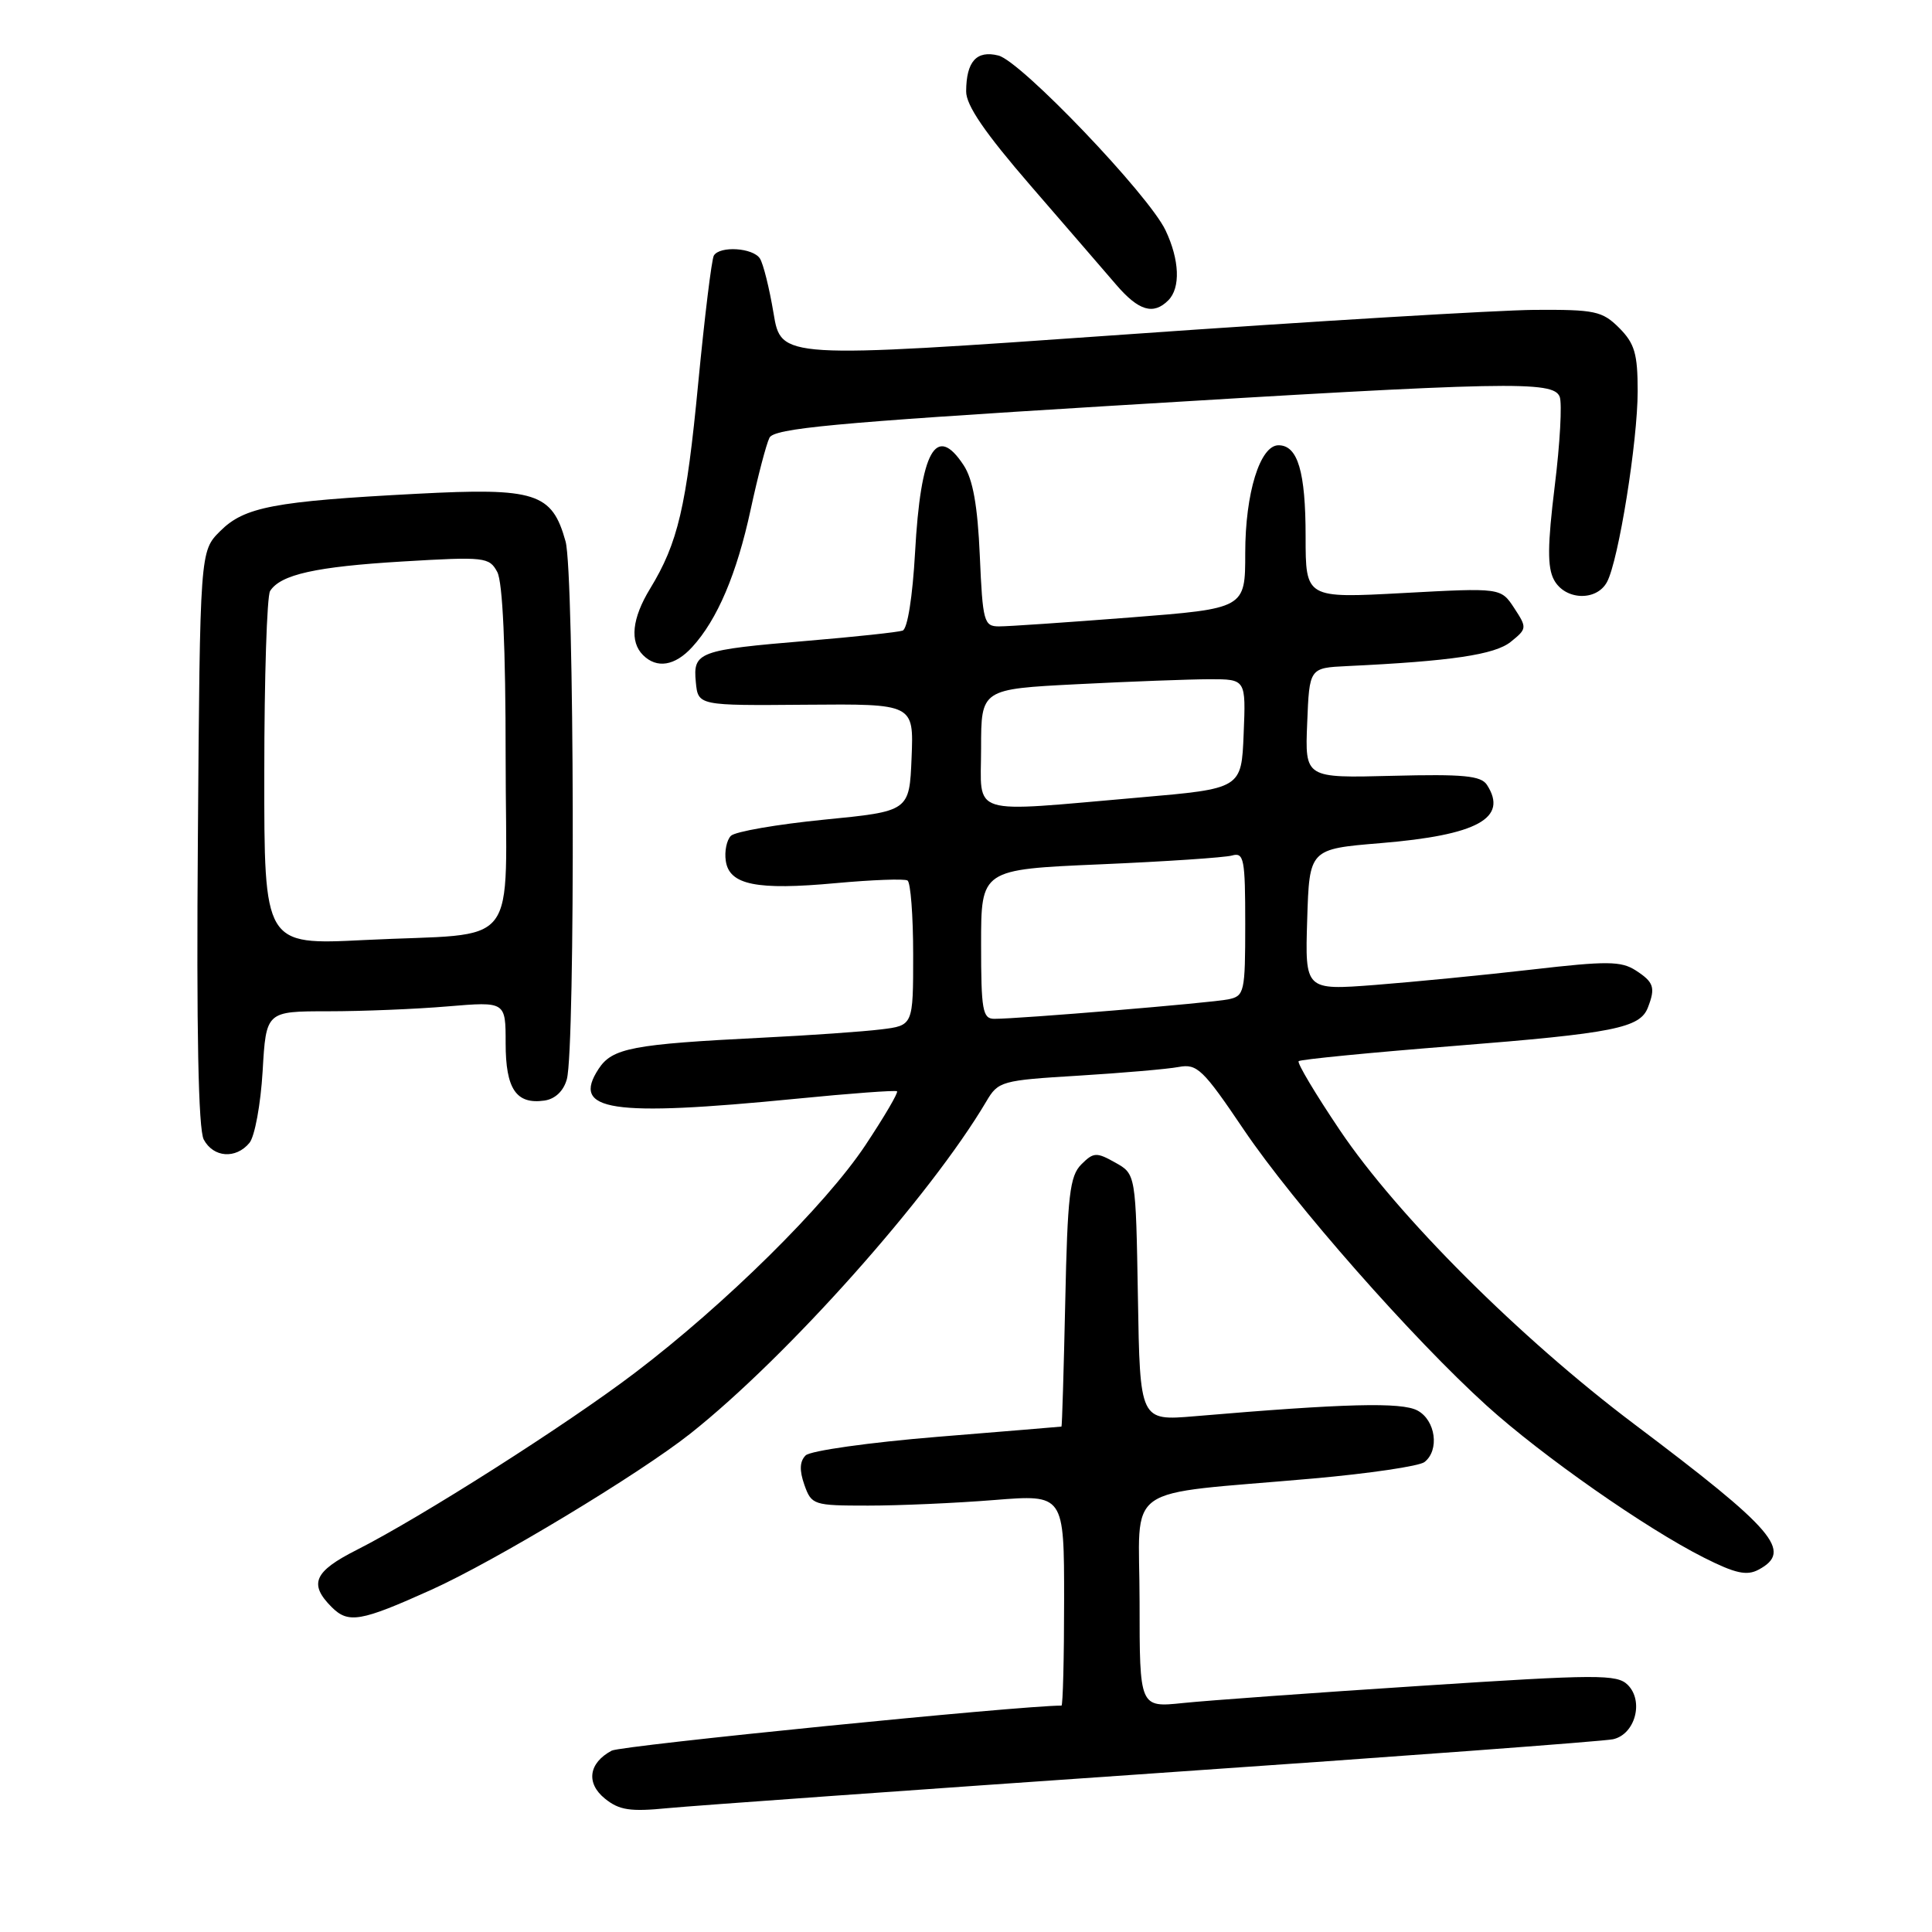 <?xml version="1.0" encoding="UTF-8" standalone="no"?>
<!DOCTYPE svg PUBLIC "-//W3C//DTD SVG 1.1//EN" "http://www.w3.org/Graphics/SVG/1.1/DTD/svg11.dtd" >
<svg xmlns="http://www.w3.org/2000/svg" xmlns:xlink="http://www.w3.org/1999/xlink" version="1.1" viewBox="0 0 256 256">
 <g >
 <path fill="currentColor"
d=" M 153.00 234.97 C 185.18 232.76 212.51 230.73 213.73 230.46 C 216.66 229.82 217.85 225.42 215.69 223.26 C 214.27 221.84 211.75 221.85 188.31 223.38 C 174.12 224.30 159.91 225.33 156.75 225.66 C 151.00 226.26 151.00 226.26 151.00 212.26 C 151.00 196.22 148.22 198.20 174.00 195.91 C 181.43 195.25 188.06 194.27 188.75 193.73 C 190.77 192.16 190.23 188.19 187.82 186.90 C 185.71 185.77 178.24 185.96 158.28 187.66 C 151.05 188.27 151.05 188.27 150.78 171.92 C 150.50 155.57 150.50 155.57 147.78 154.05 C 145.29 152.65 144.90 152.67 143.28 154.29 C 141.75 155.82 141.45 158.39 141.15 172.54 C 140.95 181.59 140.73 189.01 140.65 189.03 C 140.57 189.05 133.16 189.66 124.19 190.39 C 115.17 191.13 107.37 192.23 106.75 192.85 C 105.96 193.64 105.91 194.83 106.58 196.74 C 107.53 199.42 107.78 199.50 115.03 199.50 C 119.14 199.50 126.66 199.17 131.75 198.76 C 141.00 198.02 141.00 198.02 141.00 212.01 C 141.00 219.70 140.84 226.00 140.65 226.00 C 135.15 226.00 82.32 231.29 81.05 231.97 C 77.99 233.61 77.62 236.28 80.16 238.33 C 82.05 239.86 83.51 240.08 88.47 239.59 C 91.79 239.27 120.83 237.19 153.00 234.97 Z  M 57.12 210.67 C 65.56 206.87 84.71 195.32 91.50 189.94 C 104.35 179.75 123.26 158.52 130.69 145.95 C 132.27 143.26 132.69 143.15 142.92 142.53 C 148.74 142.17 154.71 141.66 156.18 141.38 C 158.62 140.92 159.40 141.67 164.81 149.69 C 171.42 159.47 187.19 177.39 197.02 186.28 C 204.35 192.91 218.07 202.51 225.77 206.39 C 229.93 208.49 231.45 208.83 233.02 207.99 C 237.59 205.54 235.21 202.76 216.50 188.67 C 201.39 177.29 185.16 161.09 177.54 149.76 C 174.30 144.95 171.84 140.83 172.08 140.61 C 172.31 140.38 181.59 139.47 192.71 138.59 C 213.87 136.91 217.32 136.22 218.36 133.49 C 219.38 130.85 219.14 130.14 216.75 128.59 C 214.81 127.34 212.94 127.32 203.00 128.47 C 196.68 129.20 187.32 130.11 182.21 130.51 C 172.92 131.22 172.92 131.22 173.21 121.86 C 173.50 112.50 173.50 112.50 182.93 111.72 C 195.77 110.66 199.88 108.41 197.03 104.00 C 196.24 102.78 193.91 102.56 184.49 102.80 C 172.91 103.10 172.91 103.10 173.21 95.80 C 173.50 88.50 173.50 88.50 178.50 88.26 C 192.28 87.61 198.08 86.75 200.19 85.04 C 202.34 83.31 202.35 83.18 200.64 80.57 C 198.87 77.88 198.87 77.88 185.94 78.58 C 173.00 79.28 173.00 79.28 173.00 71.08 C 173.00 62.49 171.96 59.00 169.41 59.00 C 166.96 59.00 165.00 65.34 165.00 73.28 C 165.00 80.63 165.00 80.63 149.75 81.82 C 141.36 82.47 133.54 83.01 132.37 83.00 C 130.38 83.00 130.21 82.39 129.83 73.65 C 129.54 67.00 128.92 63.52 127.69 61.65 C 124.03 56.06 121.99 59.72 121.25 73.21 C 120.92 79.08 120.25 83.34 119.60 83.56 C 118.99 83.77 113.32 84.38 107.00 84.91 C 92.53 86.12 91.81 86.39 92.20 90.38 C 92.50 93.50 92.50 93.50 106.79 93.38 C 121.08 93.26 121.08 93.26 120.79 100.38 C 120.50 107.50 120.50 107.50 109.19 108.61 C 102.96 109.23 97.41 110.19 96.85 110.75 C 96.29 111.31 95.98 112.80 96.17 114.07 C 96.63 117.26 100.25 117.99 110.75 117.02 C 115.56 116.58 119.84 116.42 120.25 116.67 C 120.66 116.92 121.00 121.34 121.00 126.50 C 121.00 135.88 121.00 135.88 116.75 136.40 C 114.41 136.69 107.33 137.19 101.00 137.50 C 83.80 138.36 81.13 138.87 79.32 141.63 C 75.66 147.22 80.87 148.01 105.50 145.59 C 112.65 144.88 118.66 144.44 118.86 144.60 C 119.06 144.76 117.17 147.98 114.66 151.76 C 109.37 159.71 96.12 172.80 84.14 181.90 C 75.15 188.74 55.77 201.07 47.25 205.38 C 41.61 208.23 40.88 209.88 43.95 212.95 C 46.16 215.16 47.78 214.88 57.12 210.67 Z  M 33.05 151.44 C 33.76 150.59 34.54 146.31 34.80 141.94 C 35.26 134.00 35.26 134.00 43.48 134.00 C 48.00 134.00 55.14 133.71 59.35 133.35 C 67.00 132.71 67.00 132.71 67.00 138.23 C 67.00 144.30 68.40 146.37 72.15 145.83 C 73.57 145.62 74.68 144.56 75.11 143.00 C 76.25 138.87 76.11 75.92 74.94 71.74 C 73.15 65.29 70.99 64.60 55.20 65.43 C 36.31 66.42 32.37 67.17 29.17 70.38 C 26.50 73.04 26.50 73.04 26.22 111.02 C 26.02 136.61 26.28 149.66 27.00 151.00 C 28.28 153.39 31.25 153.61 33.05 151.44 Z  M 91.71 85.75 C 95.05 82.11 97.63 76.04 99.47 67.50 C 100.42 63.10 101.54 58.83 101.96 58.00 C 102.58 56.77 110.48 56.02 146.61 53.81 C 200.02 50.55 205.84 50.43 206.67 52.58 C 207.00 53.45 206.71 58.77 206.01 64.41 C 205.05 72.24 205.02 75.17 205.91 76.83 C 207.36 79.54 211.55 79.71 212.94 77.11 C 214.47 74.25 217.00 58.50 217.00 51.82 C 217.00 46.88 216.60 45.51 214.55 43.45 C 212.30 41.21 211.34 41.01 203.30 41.06 C 198.46 41.10 174.03 42.56 149.00 44.33 C 103.50 47.53 103.50 47.53 102.50 41.51 C 101.95 38.21 101.14 34.94 100.69 34.25 C 99.77 32.83 95.39 32.55 94.59 33.86 C 94.30 34.33 93.37 41.93 92.52 50.74 C 90.95 67.17 89.84 71.94 86.13 78.02 C 83.75 81.93 83.42 85.02 85.20 86.80 C 87.03 88.63 89.43 88.24 91.71 85.75 Z  M 154.80 39.80 C 156.45 38.15 156.30 34.44 154.44 30.52 C 152.21 25.81 135.29 8.11 132.30 7.36 C 129.40 6.63 128.04 8.14 128.02 12.10 C 128.00 13.95 130.50 17.59 136.56 24.60 C 141.27 30.05 146.39 35.96 147.92 37.75 C 150.88 41.19 152.83 41.77 154.80 39.80 Z  M 130.00 125.11 C 130.00 115.21 130.00 115.21 145.75 114.53 C 154.41 114.16 162.29 113.63 163.25 113.36 C 164.83 112.91 165.00 113.80 165.00 122.41 C 165.00 131.51 164.89 131.98 162.75 132.42 C 160.48 132.89 134.99 135.01 131.75 135.00 C 130.20 135.00 130.00 133.86 130.00 125.11 Z  M 130.00 99.15 C 130.00 91.31 130.00 91.31 142.75 90.66 C 149.76 90.30 157.66 90.01 160.29 90.00 C 165.09 90.00 165.09 90.00 164.79 97.25 C 164.50 104.50 164.50 104.50 151.00 105.67 C 128.00 107.66 130.00 108.28 130.00 99.15 Z  M 35.02 102.36 C 35.02 89.79 35.37 78.97 35.79 78.31 C 37.18 76.13 41.82 75.09 53.34 74.40 C 64.25 73.75 64.83 73.82 65.89 75.79 C 66.61 77.14 67.00 85.79 67.00 100.35 C 67.00 126.55 69.36 123.50 48.25 124.56 C 35.00 125.22 35.00 125.22 35.02 102.36 Z "/>
</g>
</svg>
